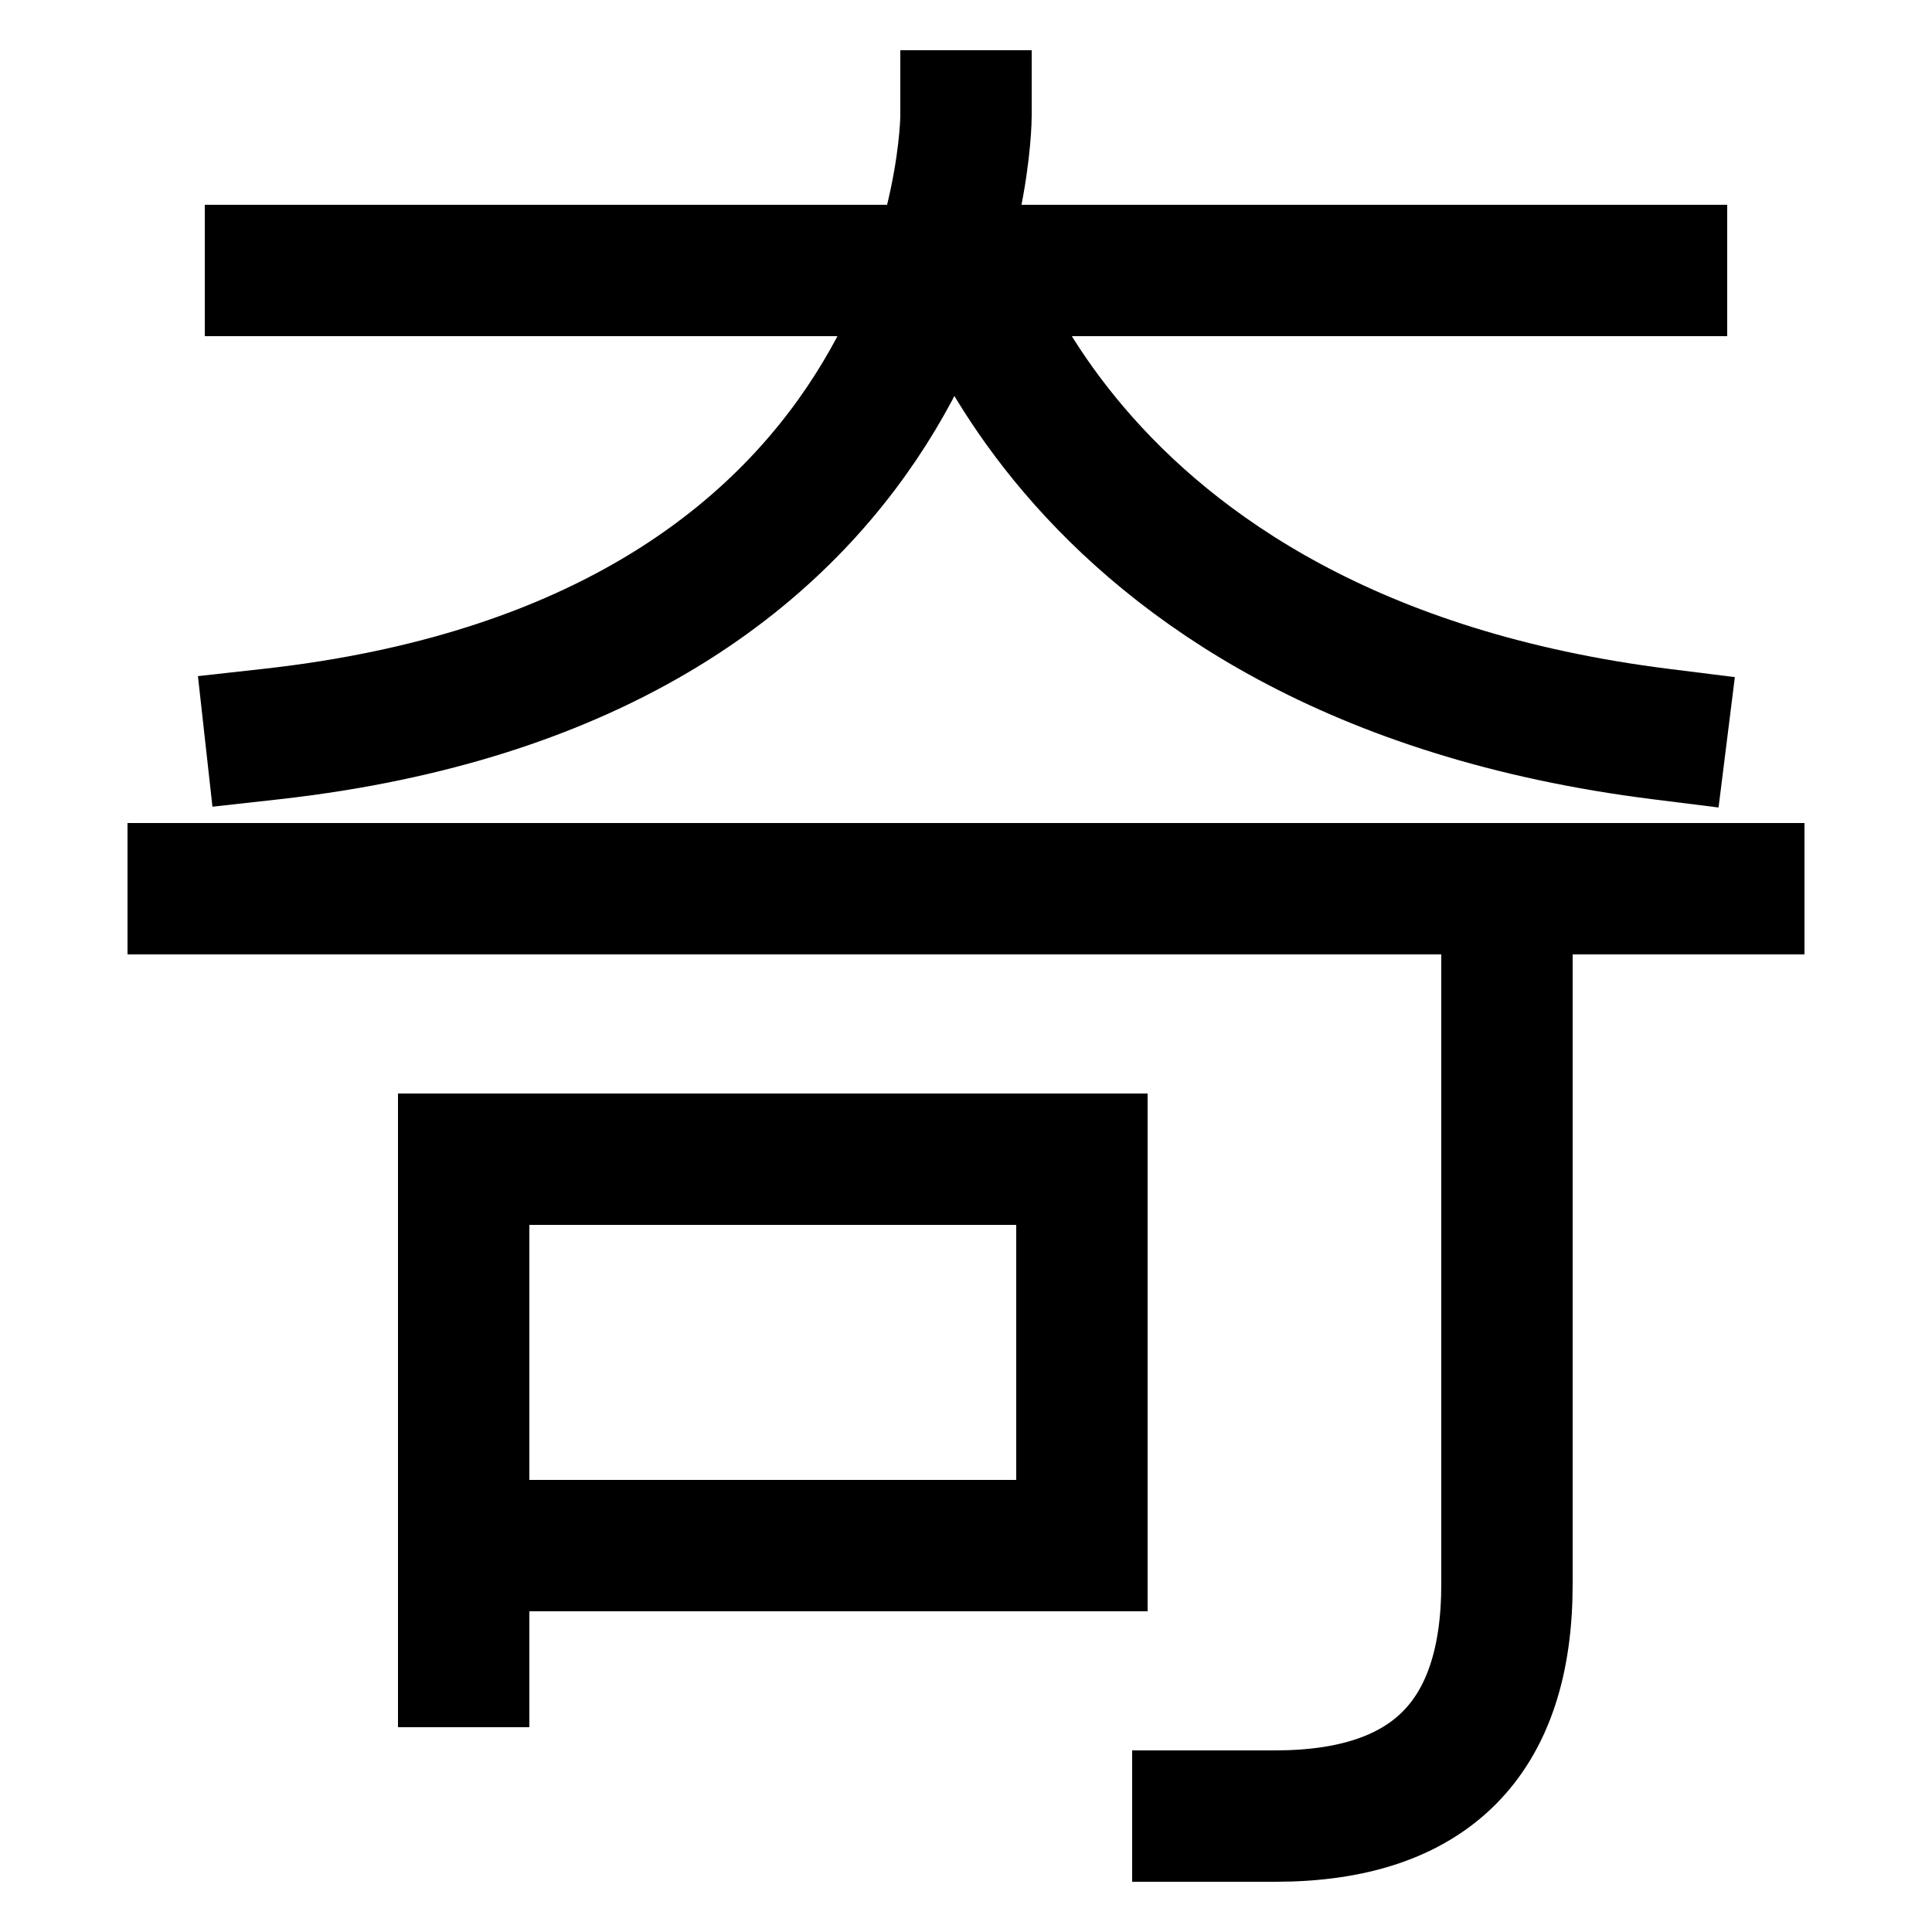 <svg xmlns="http://www.w3.org/2000/svg" xmlns:xlink="http://www.w3.org/1999/xlink" viewBox="0 0 1000 1000"><defs><style>.a,.b{fill:none;}.b{stroke:#000;stroke-linecap:square;stroke-miterlimit:2;stroke-width:68px;}.c{clip-path:url(#a);}</style><clipPath id="a"><polygon class="a" points="1065 540 420 540 420 351.47 540 -44.4 1065 -46 1065 540"/></clipPath></defs><title>odd</title><line class="b" x1="100" y1="460" x2="900" y2="460"/><path class="b" d="M780,460V820q0,120-120,120H620"/><polyline class="b" points="240 860 240 600 560 600 560 800 240 800"/><path class="b" d="M140,380C500,340,500,60,500,60"/><line class="b" x1="140" y1="140" x2="860" y2="140"/><g class="c"><path class="b" d="M860,380C540,340,492,116,492,116"/></g></svg>